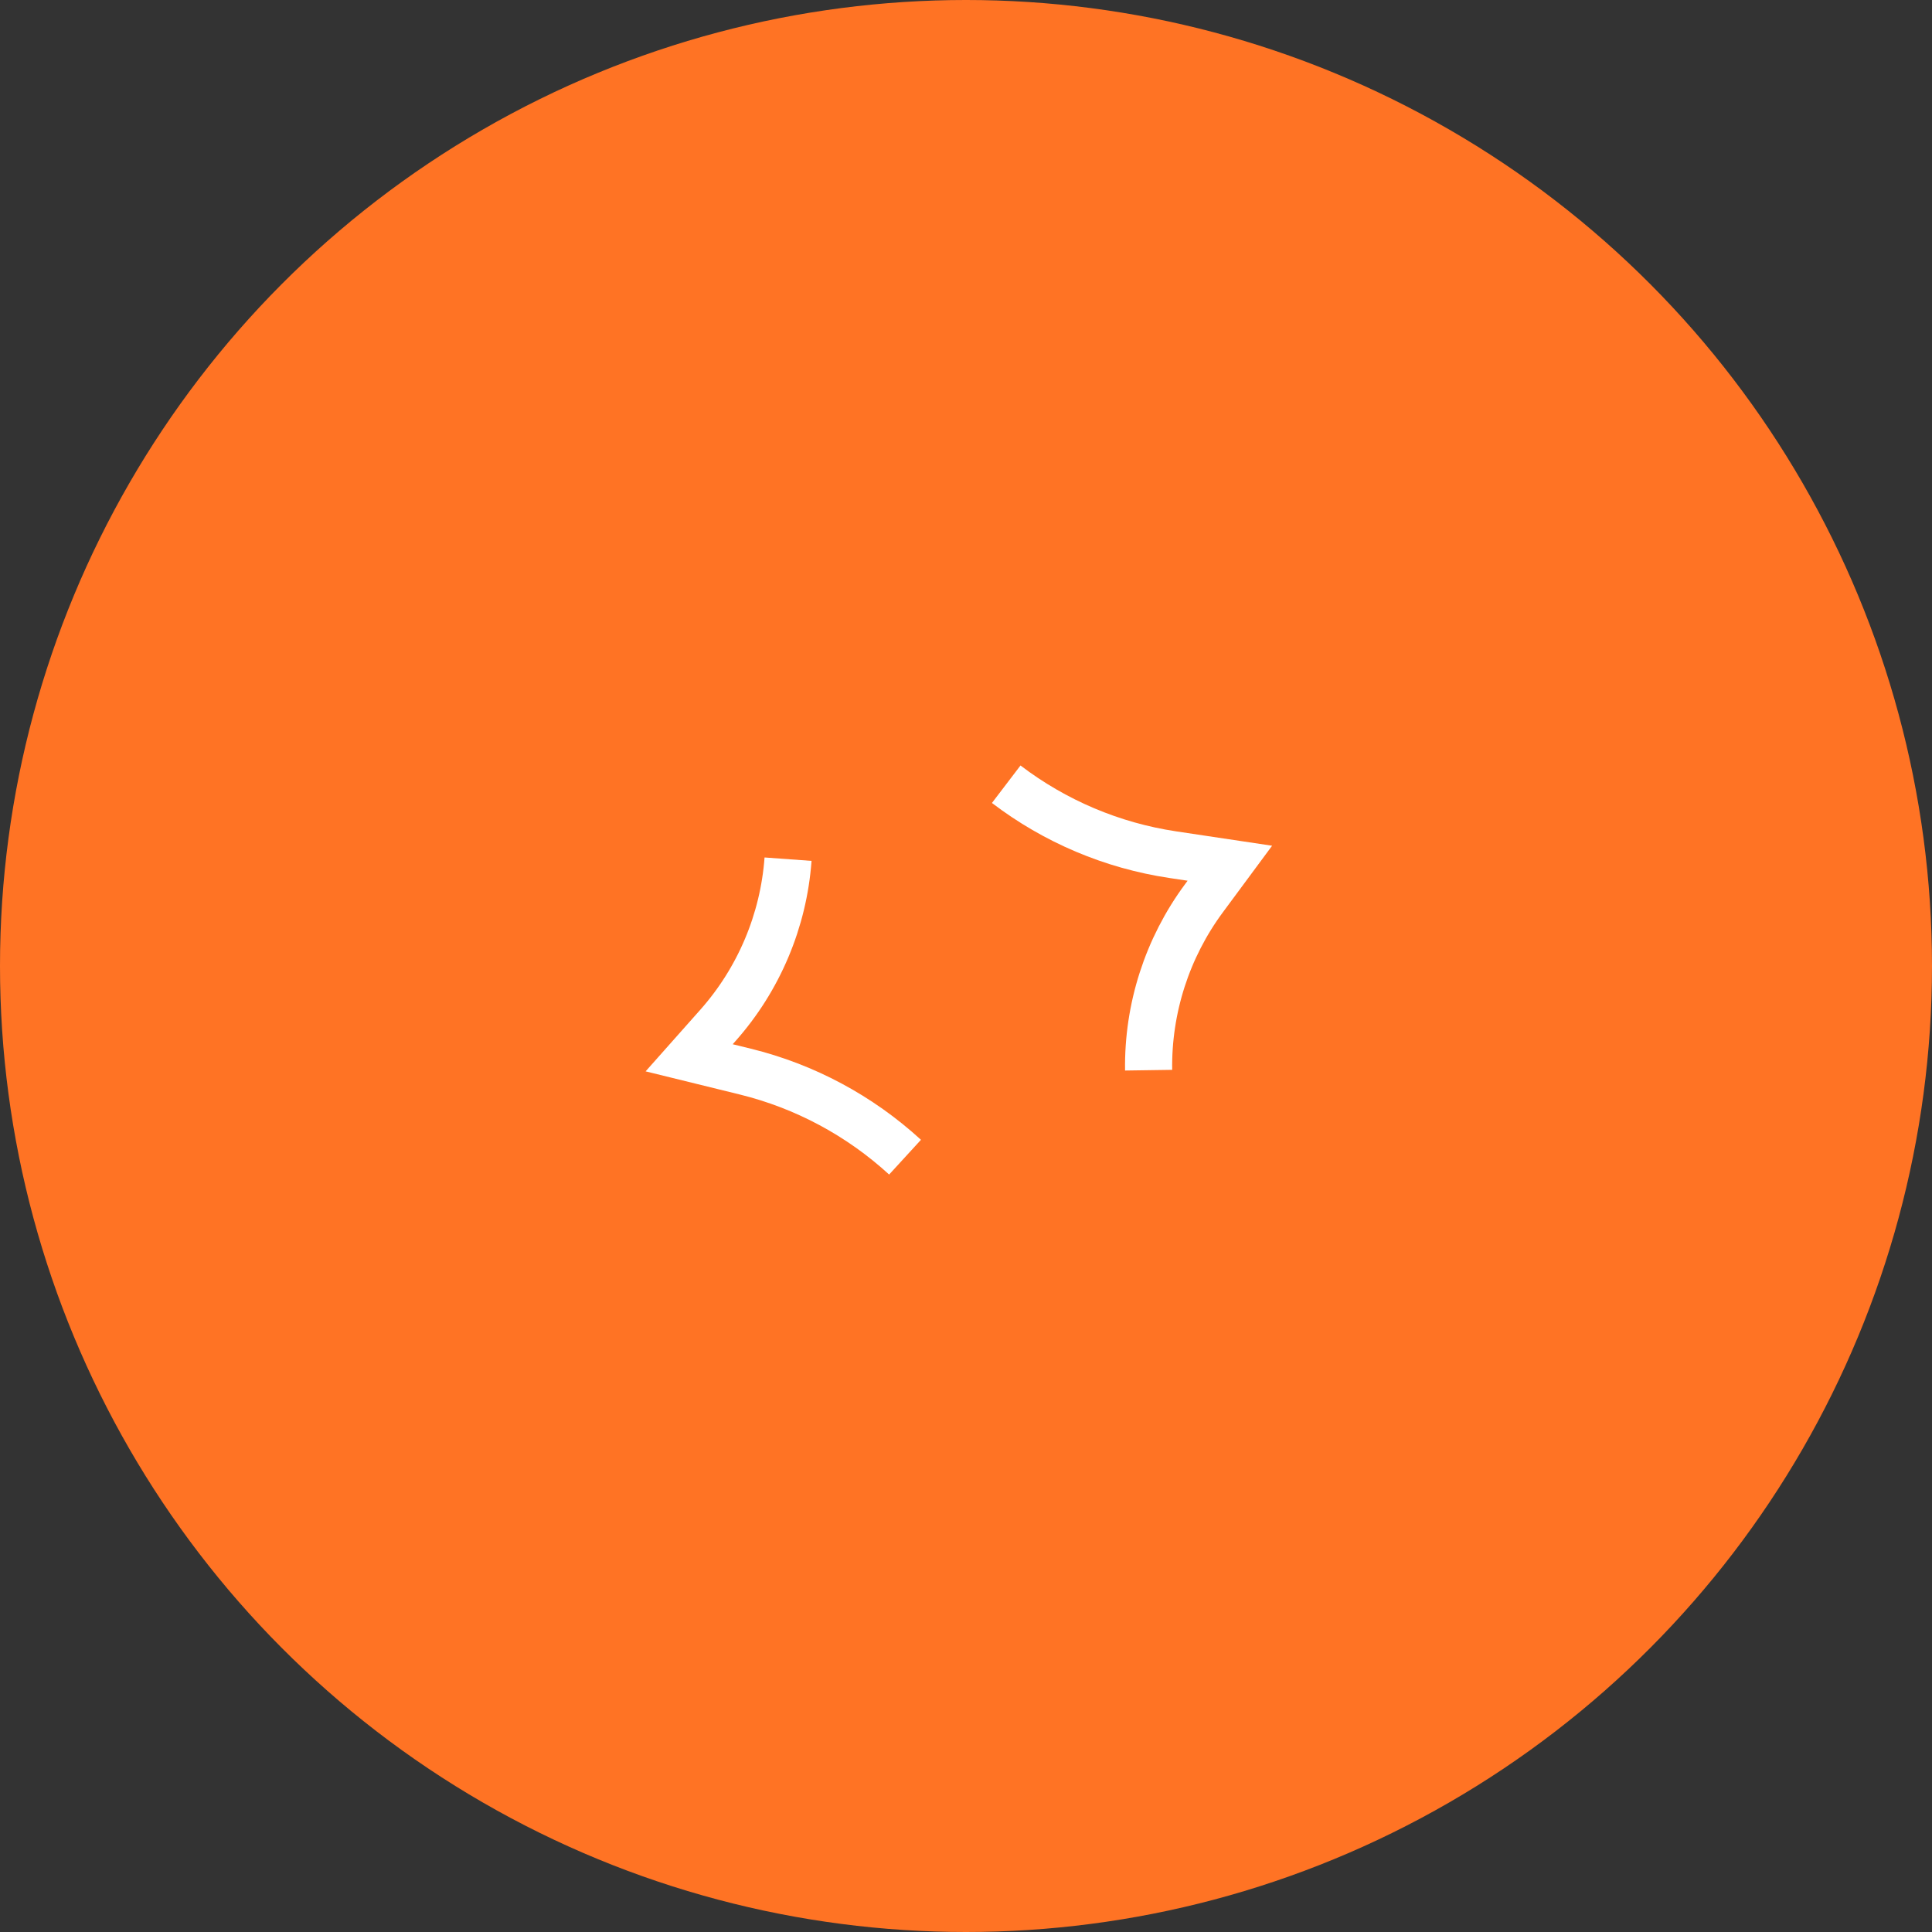 <svg width="82" height="82" viewBox="0 0 82 82" fill="none" xmlns="http://www.w3.org/2000/svg">
<rect x="0" y="0" width="82" height="82" fill="#333333" stroke="none"/>
<circle cx="41" cy="41" r="41" fill="#FF7324"/>
<path d="M33.447 36.466V36.466C33.257 39.079 32.208 41.565 30.468 43.524L29.25 44.896L31.63 45.481C34.159 46.103 36.489 47.351 38.413 49.114V49.114" stroke="white" stroke-width="2"/>
<path d="M48.751 45.422V45.422C48.713 42.802 49.54 40.231 51.099 38.125L52.199 36.638L49.77 36.274C47.203 35.889 44.777 34.862 42.707 33.285V33.285" stroke="white" stroke-width="2"/>
</svg>

